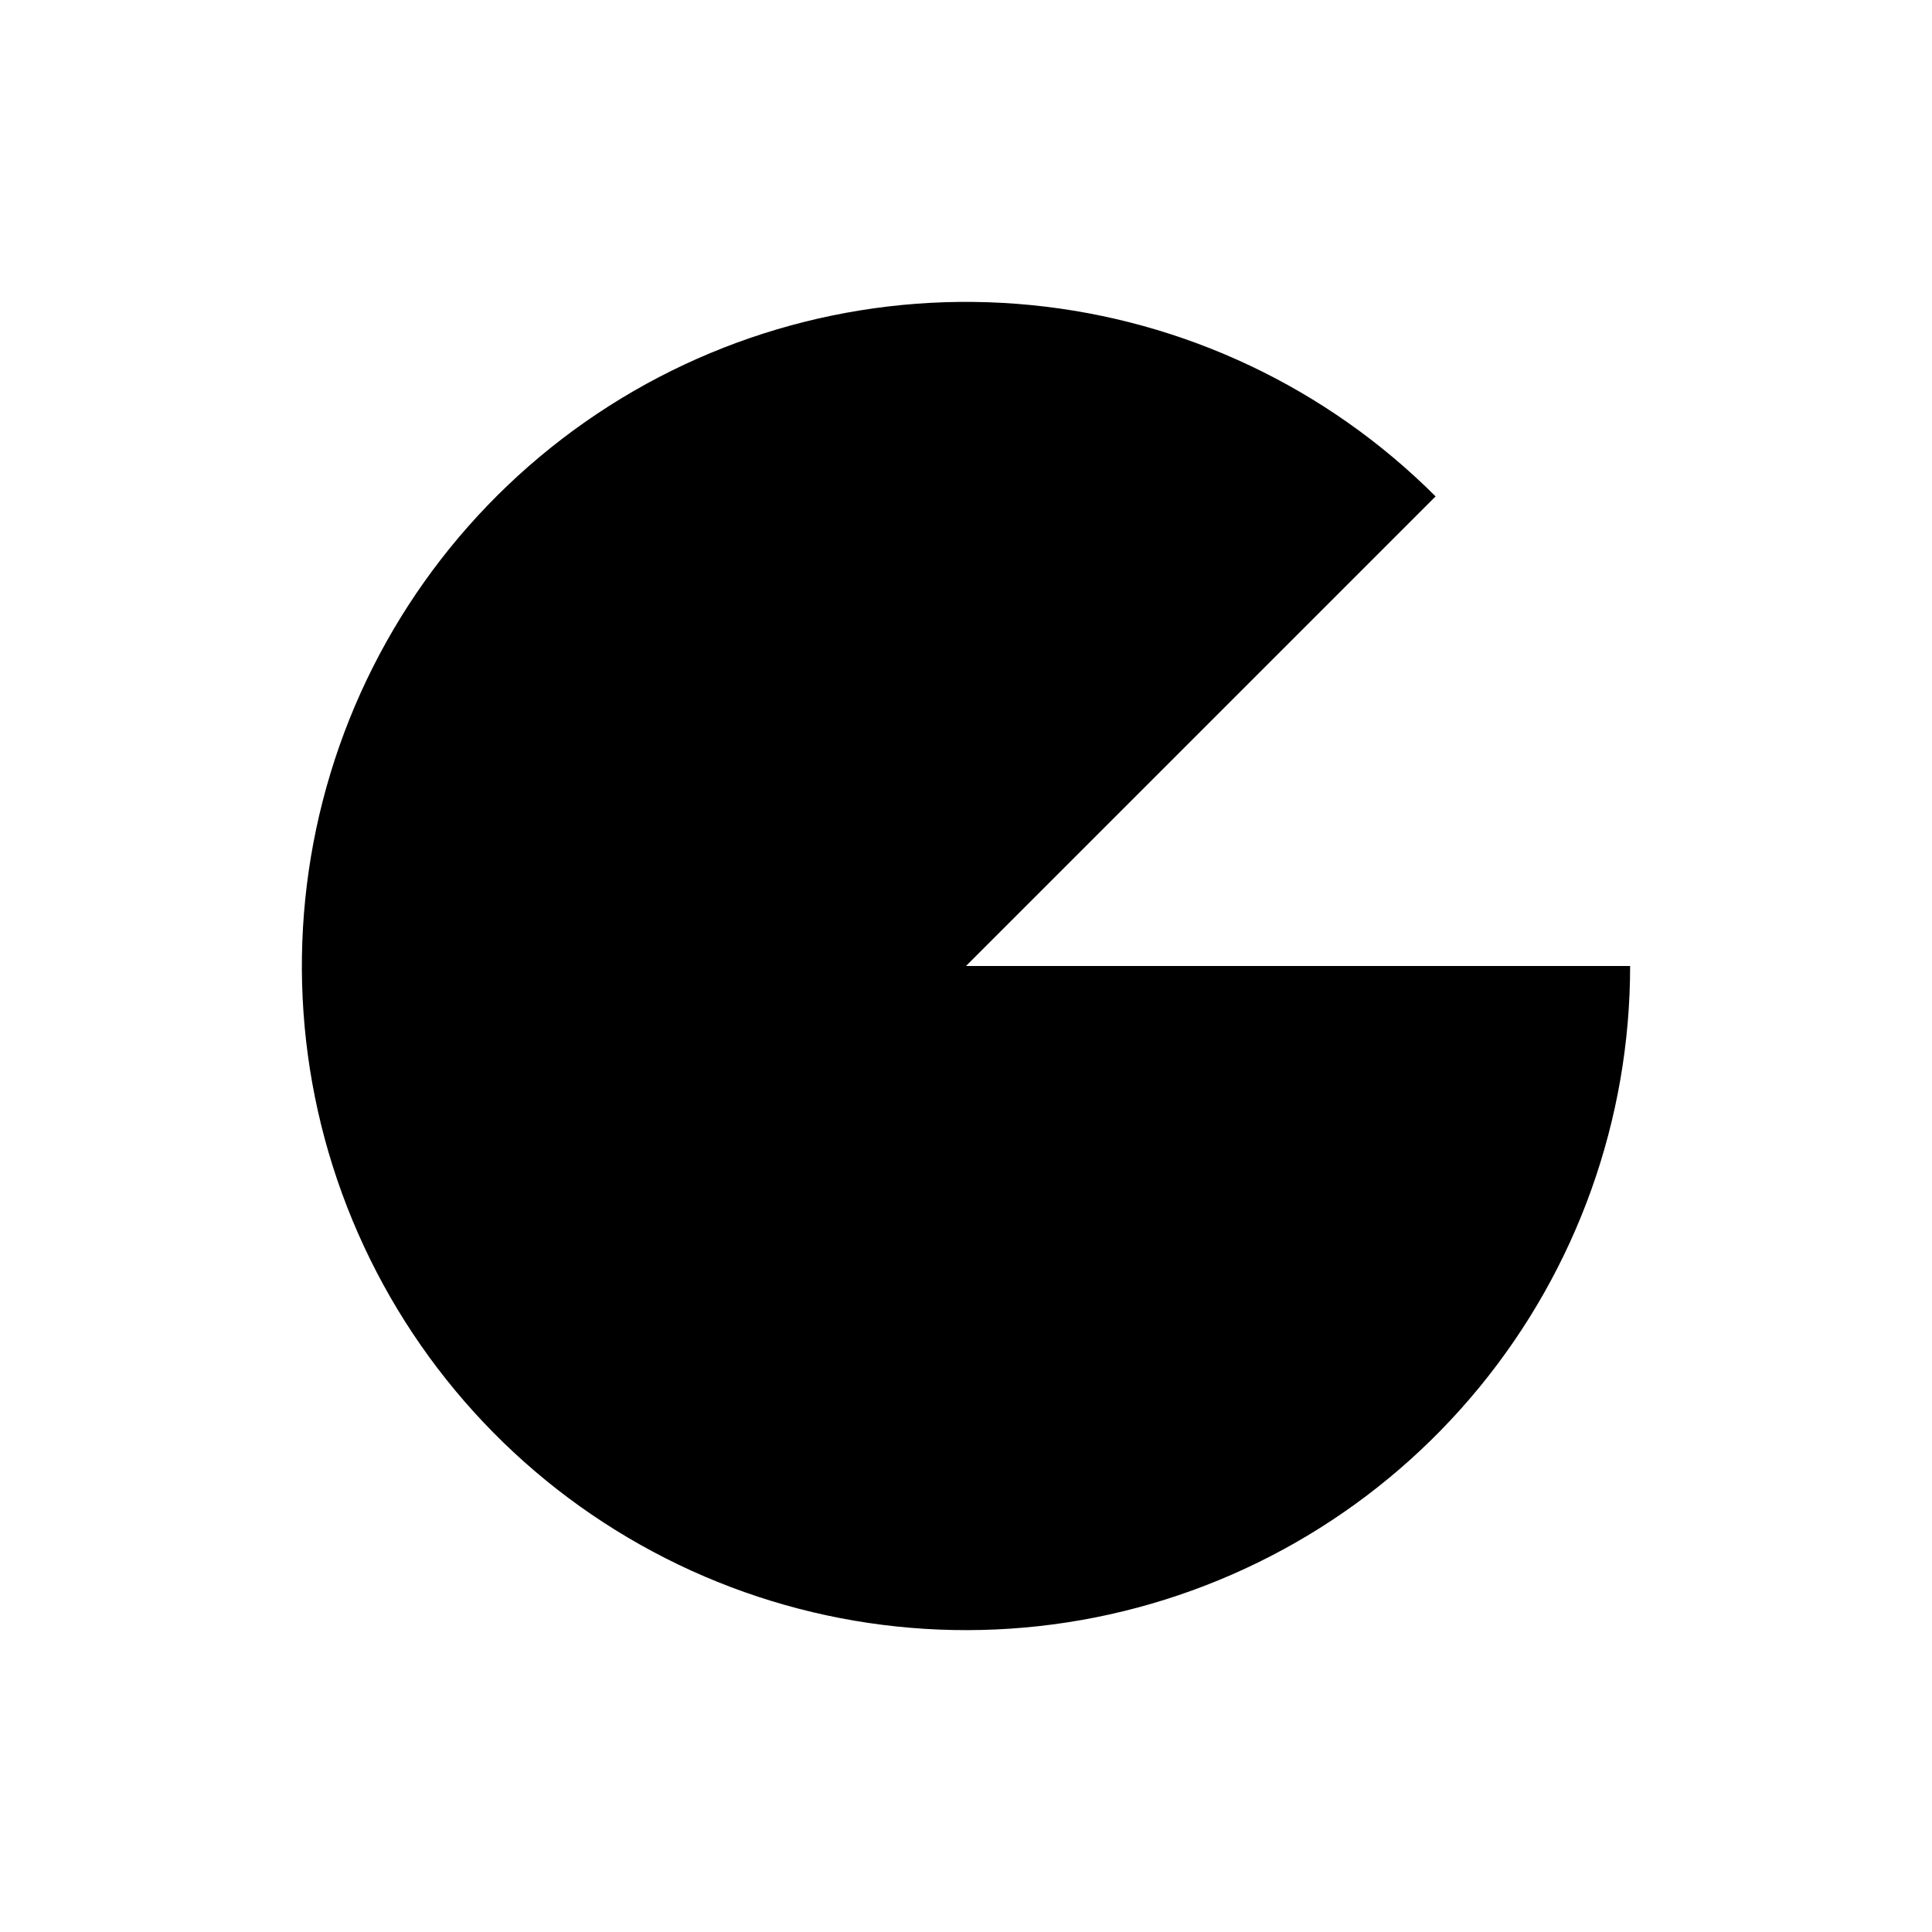 <svg viewBox="0 0 32 32" xmlns="http://www.w3.org/2000/svg">
<path d="M16 16H27C27 18.545 26.118 21.011 24.503 22.978C22.889 24.946 20.642 26.292 18.146 26.789C15.65 27.285 13.059 26.901 10.815 25.701C8.57 24.502 6.811 22.561 5.837 20.209C4.863 17.858 4.735 15.242 5.474 12.807C6.212 10.372 7.773 8.268 9.889 6.854C12.005 5.44 14.546 4.804 17.078 5.053C19.611 5.302 21.979 6.422 23.778 8.222" stroke-width="2" stroke-linecap="round" stroke-linejoin="round"/>
</svg>
